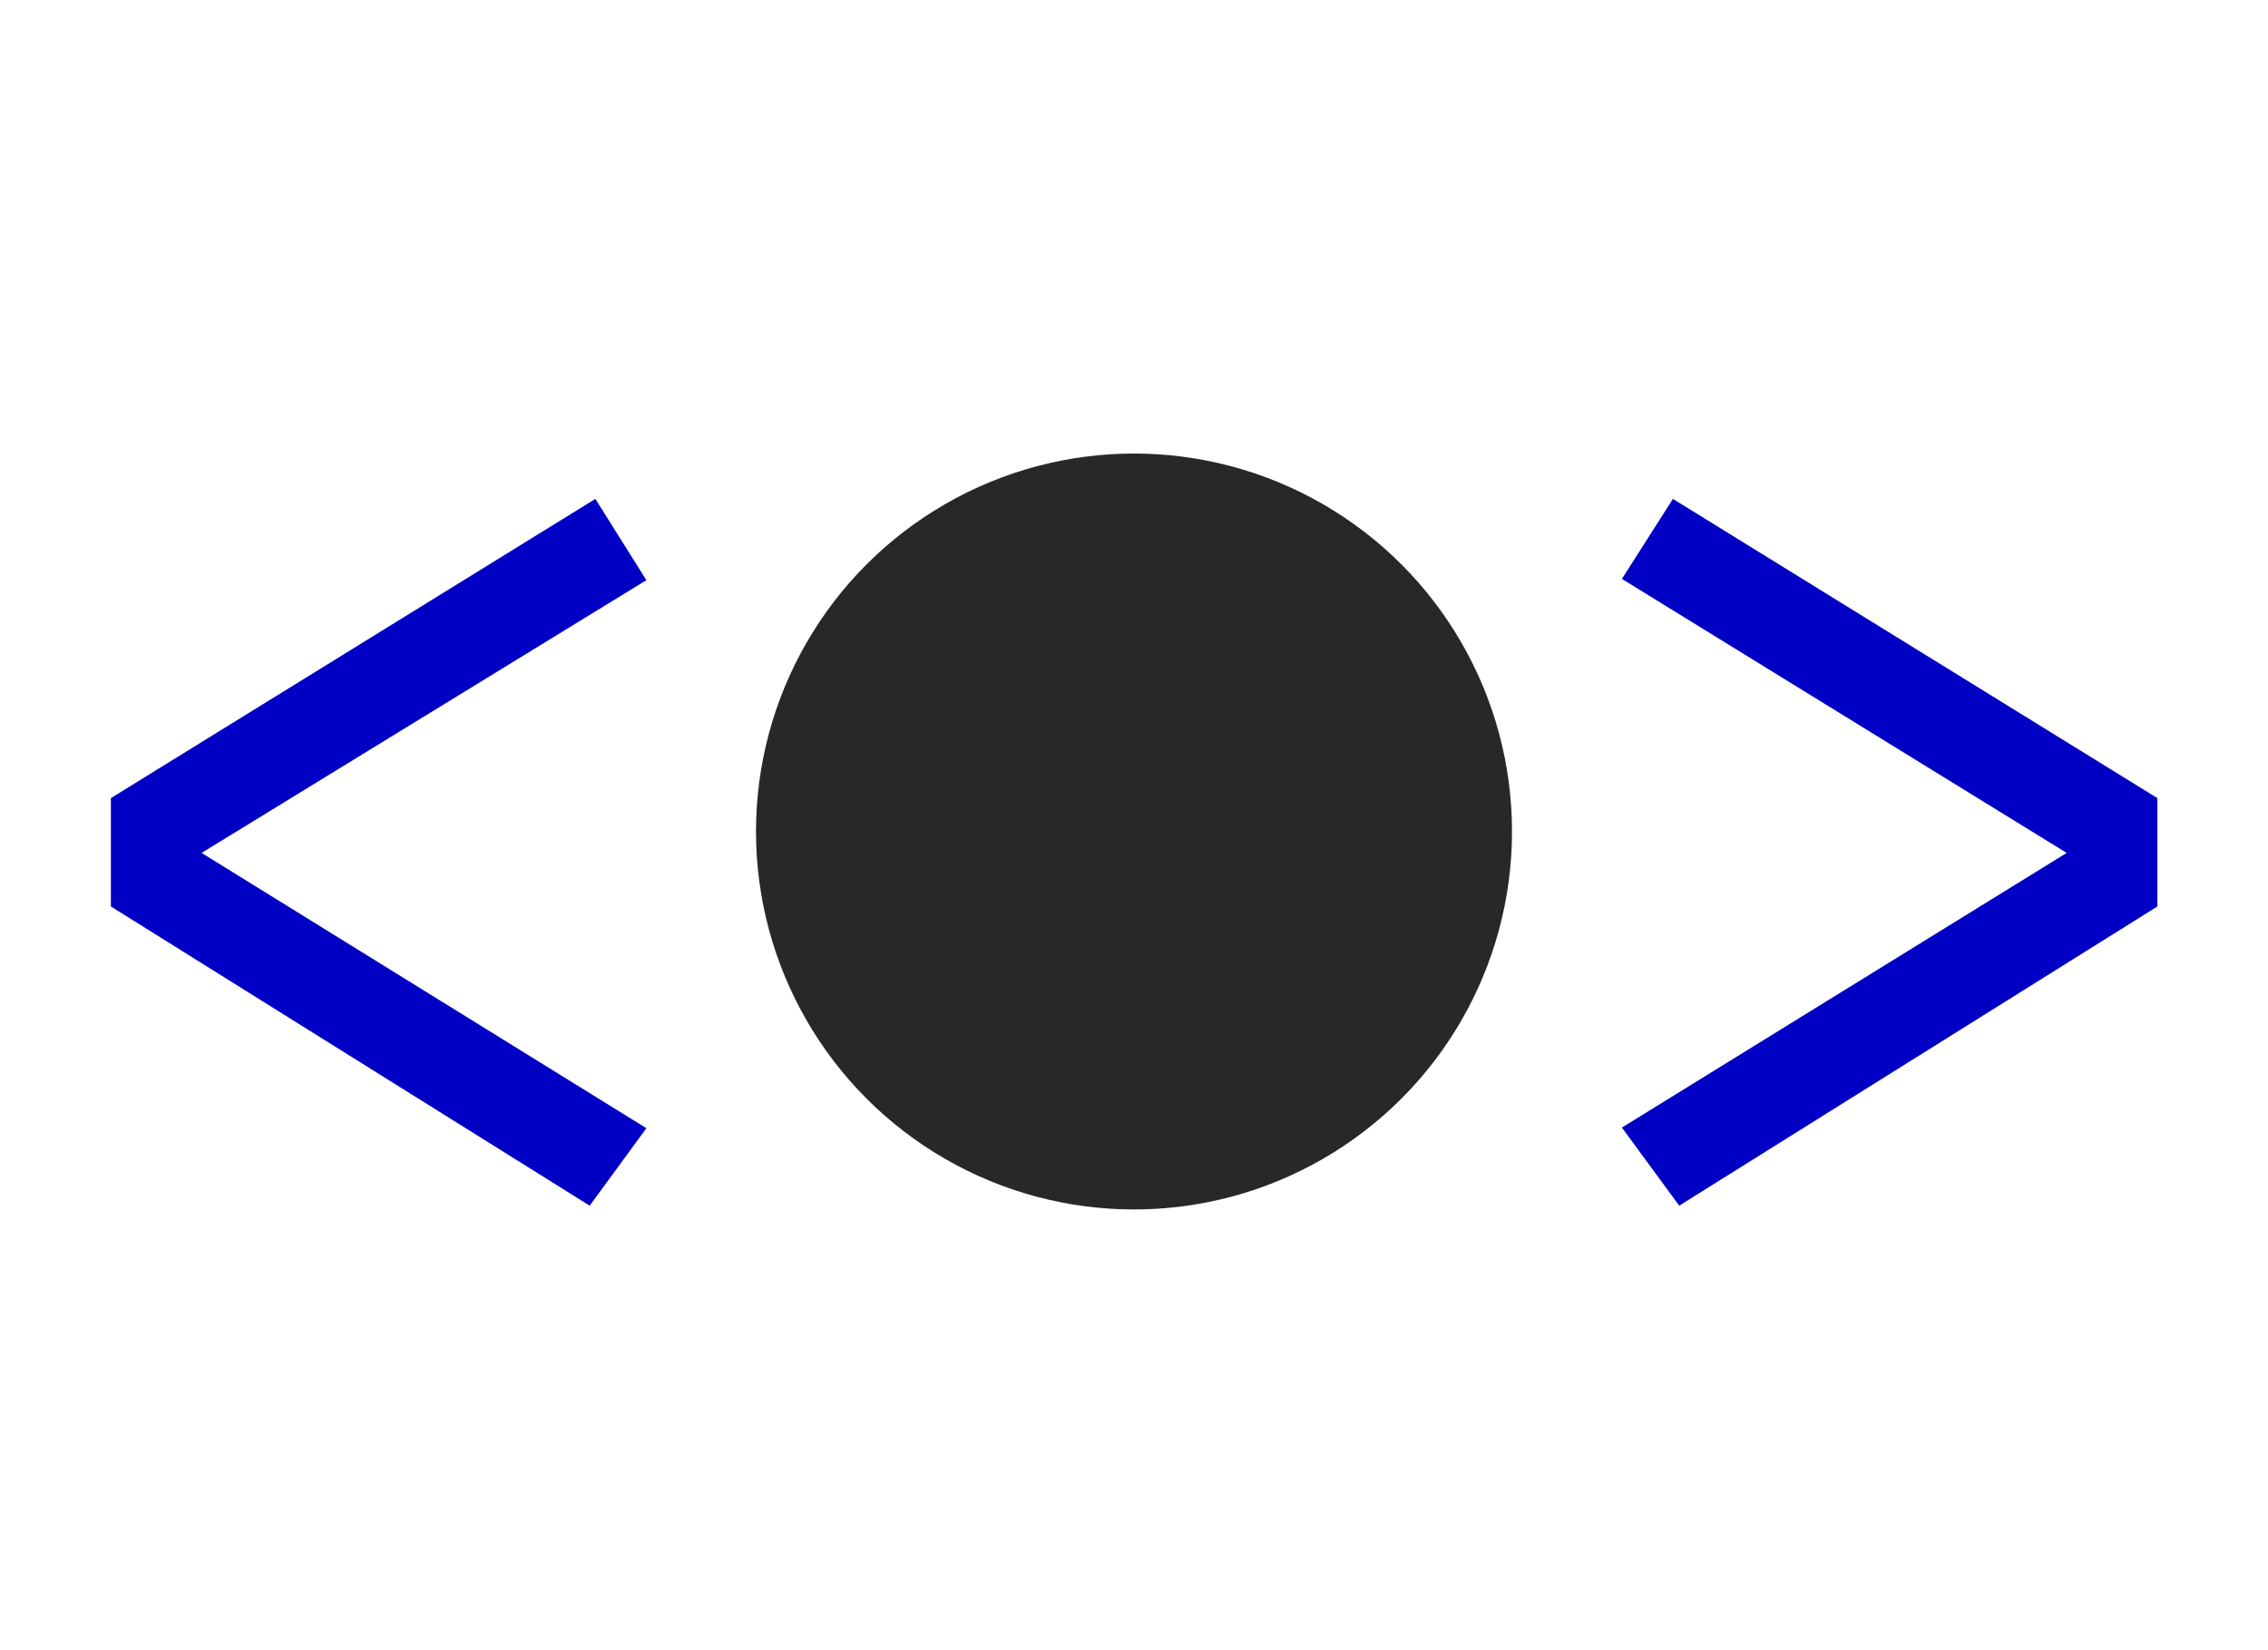 <svg width="180" height="131" viewBox="0 0 180 131" fill="none" xmlns="http://www.w3.org/2000/svg">
<circle cx="90" cy="66" r="30" fill="#282828"/>
<path d="M47.25 39.6L51.3 46.05L16 67.7L51.3 89.55L46.8 95.7L8.8 71.95V63.35L47.25 39.6ZM132.772 39.6L171.222 63.35V71.95L133.272 95.7L128.722 89.5L164.022 67.7L128.722 45.95L132.772 39.6Z" fill="#0000C4"/>
</svg>
